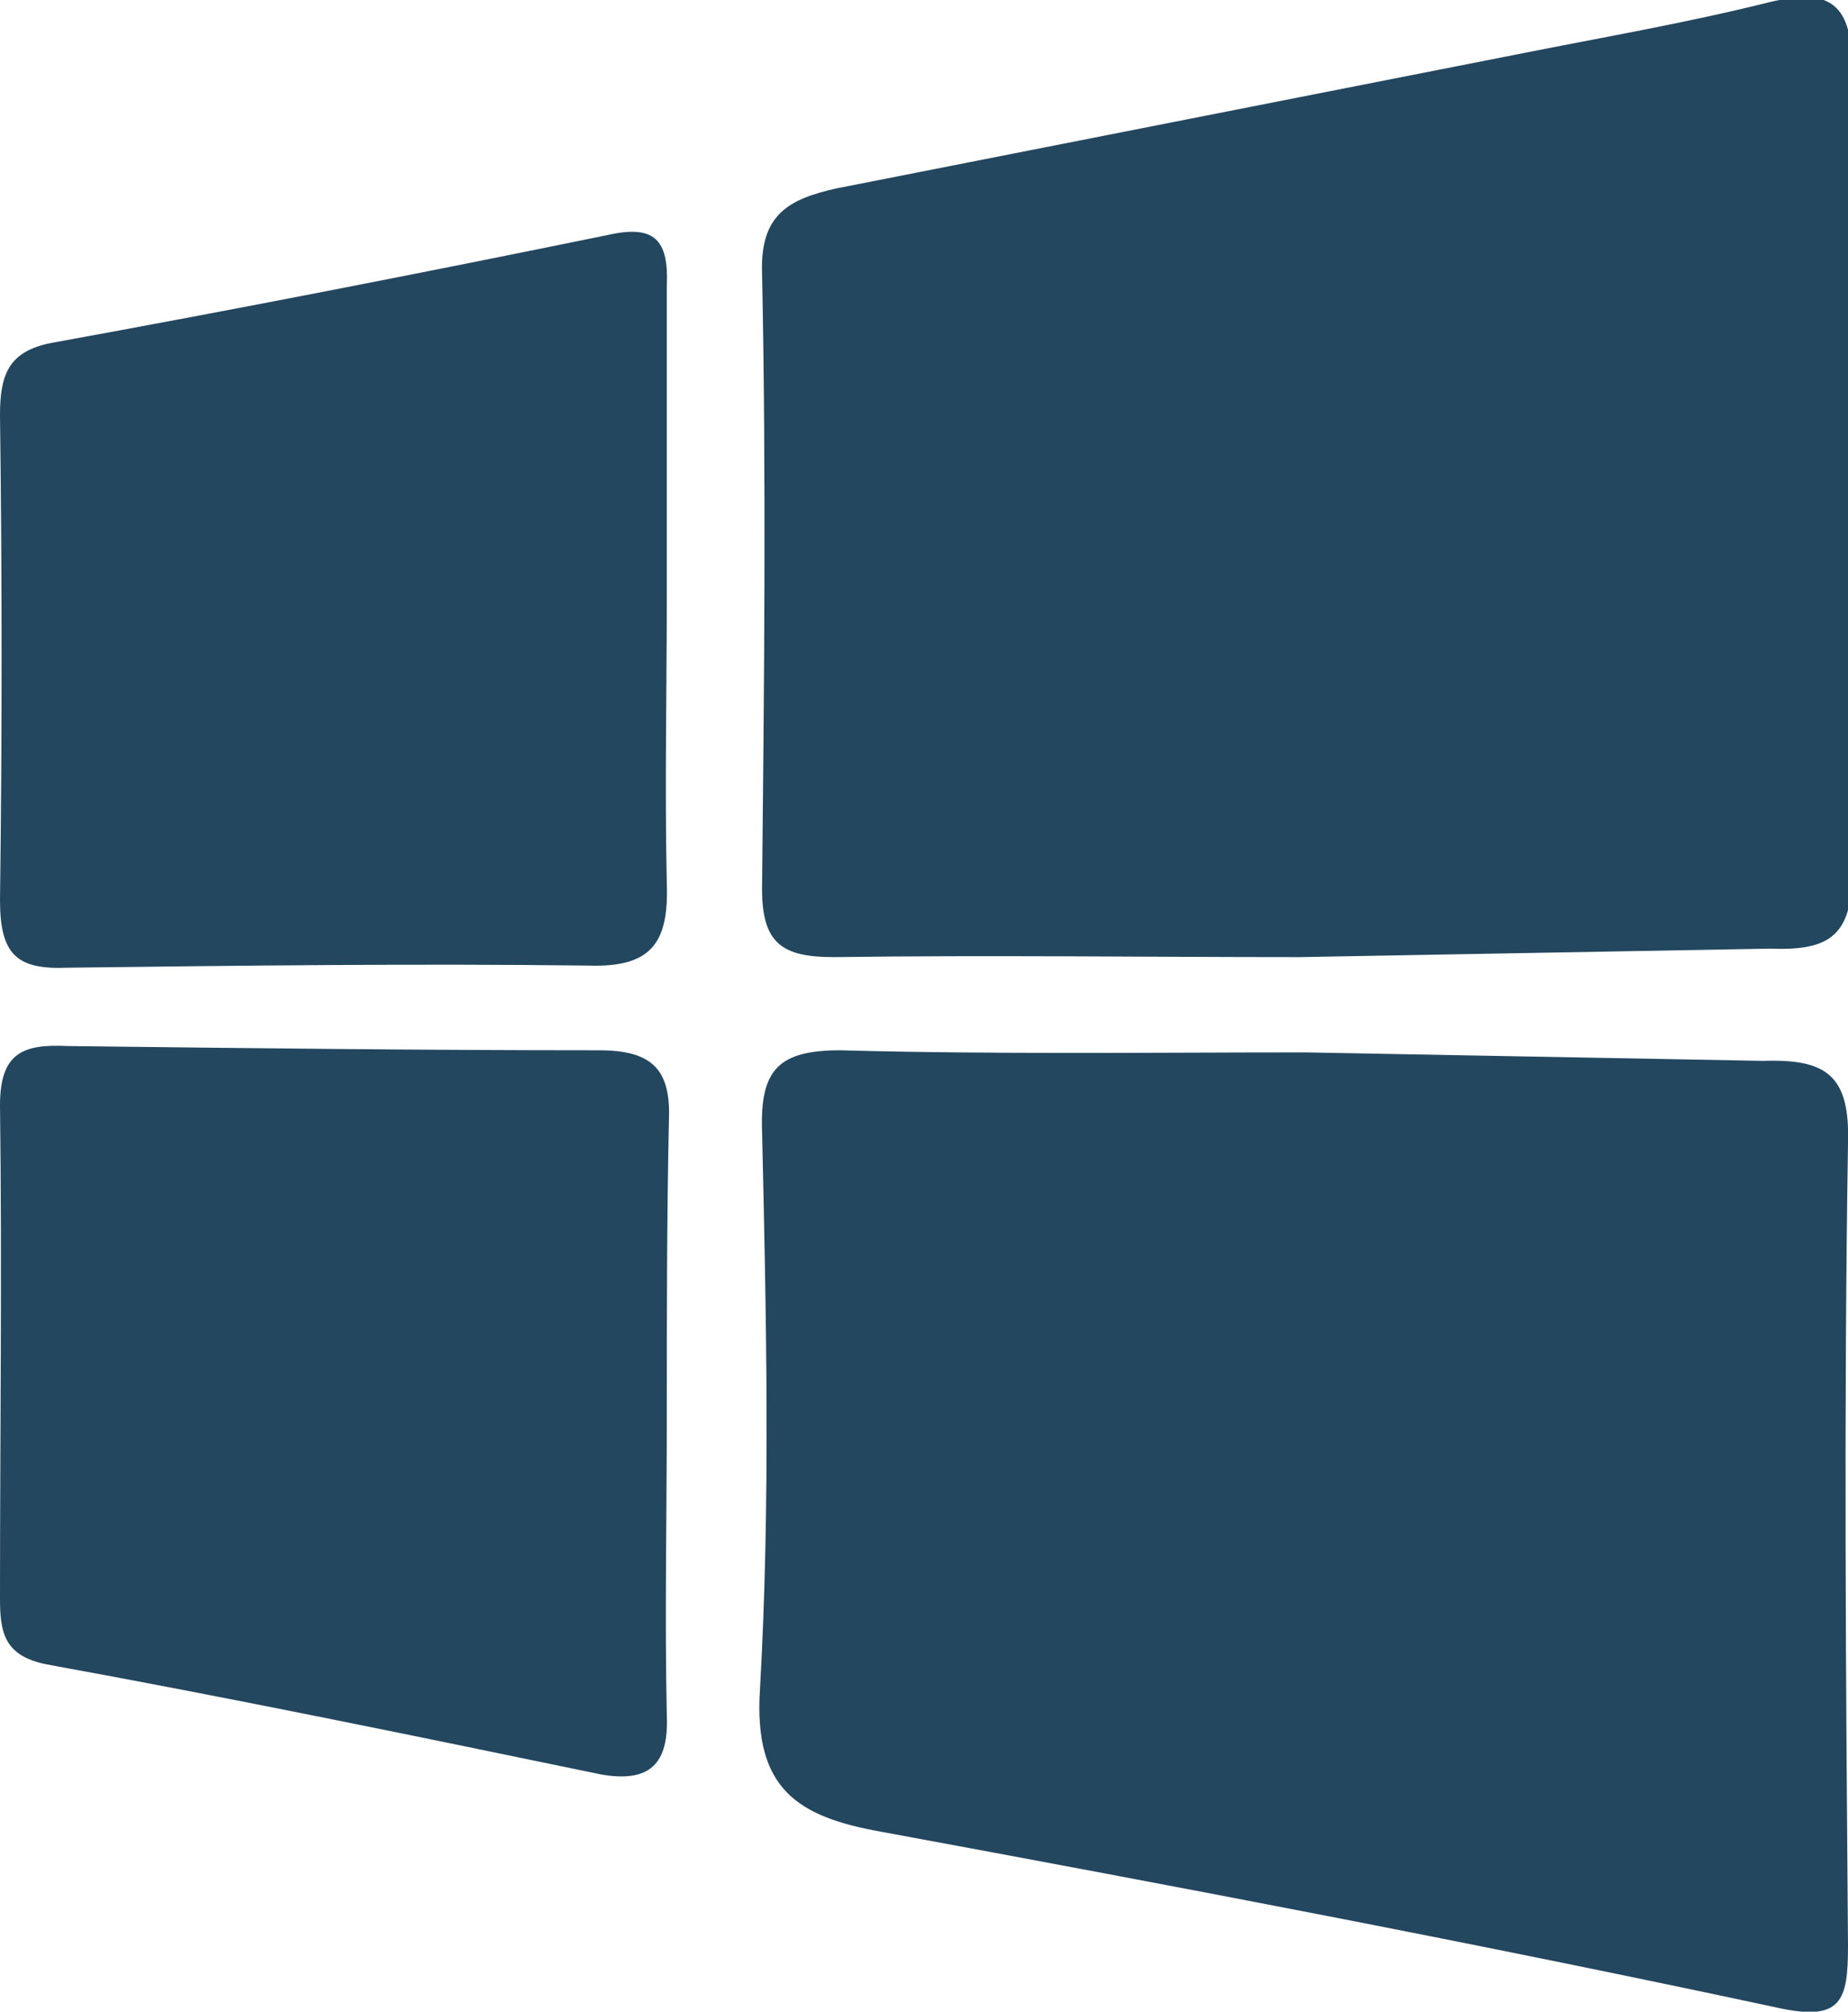 <?xml version="1.0" encoding="utf-8"?>
<!-- Generator: Adobe Illustrator 17.1.0, SVG Export Plug-In . SVG Version: 6.00 Build 0)  -->
<!DOCTYPE svg PUBLIC "-//W3C//DTD SVG 1.1//EN" "http://www.w3.org/Graphics/SVG/1.1/DTD/svg11.dtd">
<svg version="1.1" id="Слой_1" xmlns="http://www.w3.org/2000/svg" xmlns:xlink="http://www.w3.org/1999/xlink" x="0px" y="0px"
	 viewBox="0 0 87.3 95" enable-background="new 0 0 87.3 95" xml:space="preserve">
<g>
	<path fill="#23475F" d="M83.3,50.1c3-0.1,4.1,0.7,4,3.9c-0.2,12.6-0.1,25.3,0,37.9c0,2.6-0.3,3.6-3.4,2.9c-14-3-28.2-5.7-42.3-8.3
		c-3.9-0.7-6-2-5.7-6.7c0.5-8.8,0.3-17.6,0.1-26.4c-0.1-2.9,0.8-3.8,3.7-3.8c7.3,0.2,14.7,0.1,22,0.1"/>
	<path fill="#23475F" d="M61.4,45.2c-7.4,0-14.7-0.1-22,0c-2.4,0-3.4-0.6-3.4-3.2c0.1-9.7,0.2-19.4,0-29.1c-0.1-2.8,1.3-3.5,3.5-4
		c10.7-2.1,21.3-4.2,32-6.3c4-0.8,8.1-1.5,12.1-2.5c2.9-0.7,3.9,0.1,3.9,3.2c-0.1,12.6-0.2,25.3,0,37.9c0,3.1-1.2,3.7-3.9,3.6"/>
	<path fill="#23475F" d="M31.5,28.1c0,4.5-0.1,9.1,0,13.6c0.1,2.8-0.7,4-3.7,3.9c-8.2-0.1-16.4,0-24.6,0.1C0.8,45.8,0,45.1,0,42.5
		c0.1-7.6,0.1-15.2,0-22.9c0-1.9,0.4-3,2.4-3.4c8.8-1.6,17.5-3.3,26.3-5.1c2.2-0.5,2.9,0.2,2.8,2.4C31.5,18.4,31.5,23.2,31.5,28.1z"
		/>
	<path fill="#23475F" d="M31.5,66.9c0,4.7-0.1,9.4,0,14.1c0.1,2.3-0.8,3.2-3.1,2.8C19.7,82,11,80.2,2.2,78.6c-2-0.4-2.2-1.5-2.2-3.1
		c0-7.8,0.1-15.5,0-23.3c0-2.5,1.1-2.9,3.2-2.8c8.4,0.1,16.7,0.2,25.1,0.2c2.5,0,3.4,0.9,3.3,3.3C31.5,57.6,31.5,62.3,31.5,66.9z"/>
</g>
</svg>
